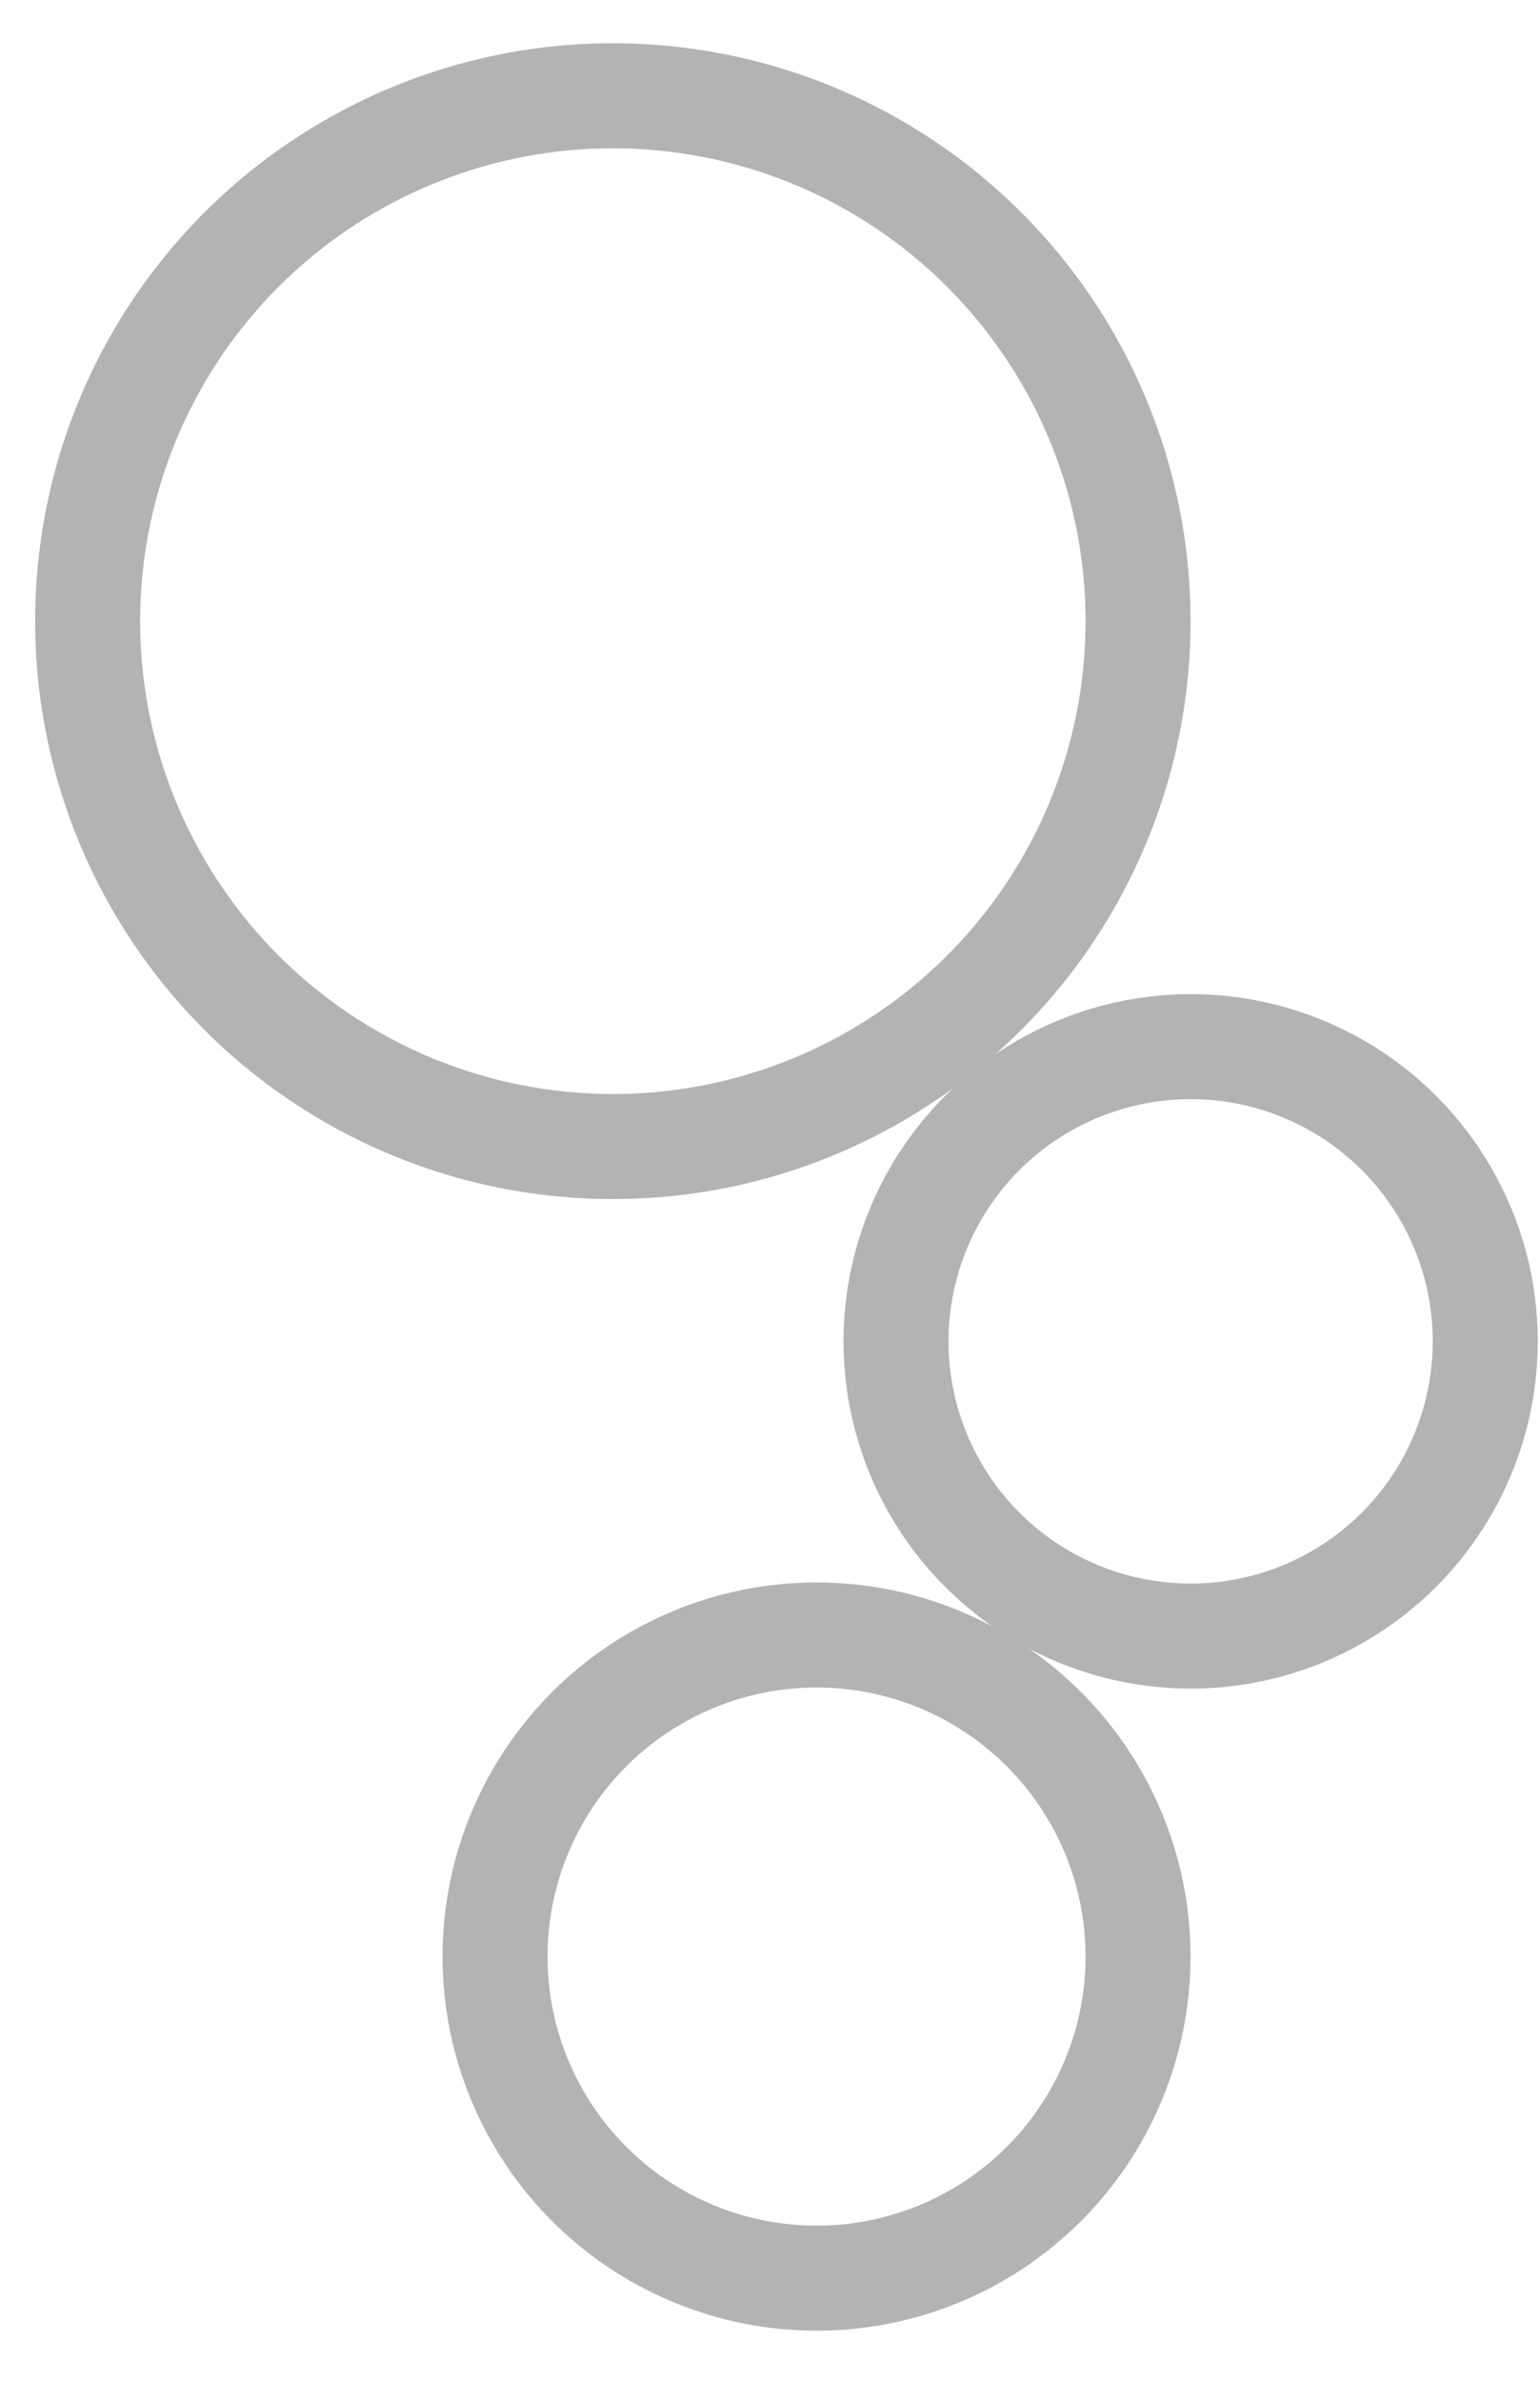 <svg width="22" height="34" viewBox="0 0 22 34" fill="none" xmlns="http://www.w3.org/2000/svg">
<circle cx="8.755" cy="8.871" r="7.503" stroke="#B1B3B4" stroke-width="1.5"/>
<circle cx="17.009" cy="19.156" r="4.209" stroke="#B1B3B4" stroke-width="1.5"/>
<circle cx="11.665" cy="27.942" r="4.593" stroke="#B1B3B4" stroke-width="1.5"/>
</svg>
